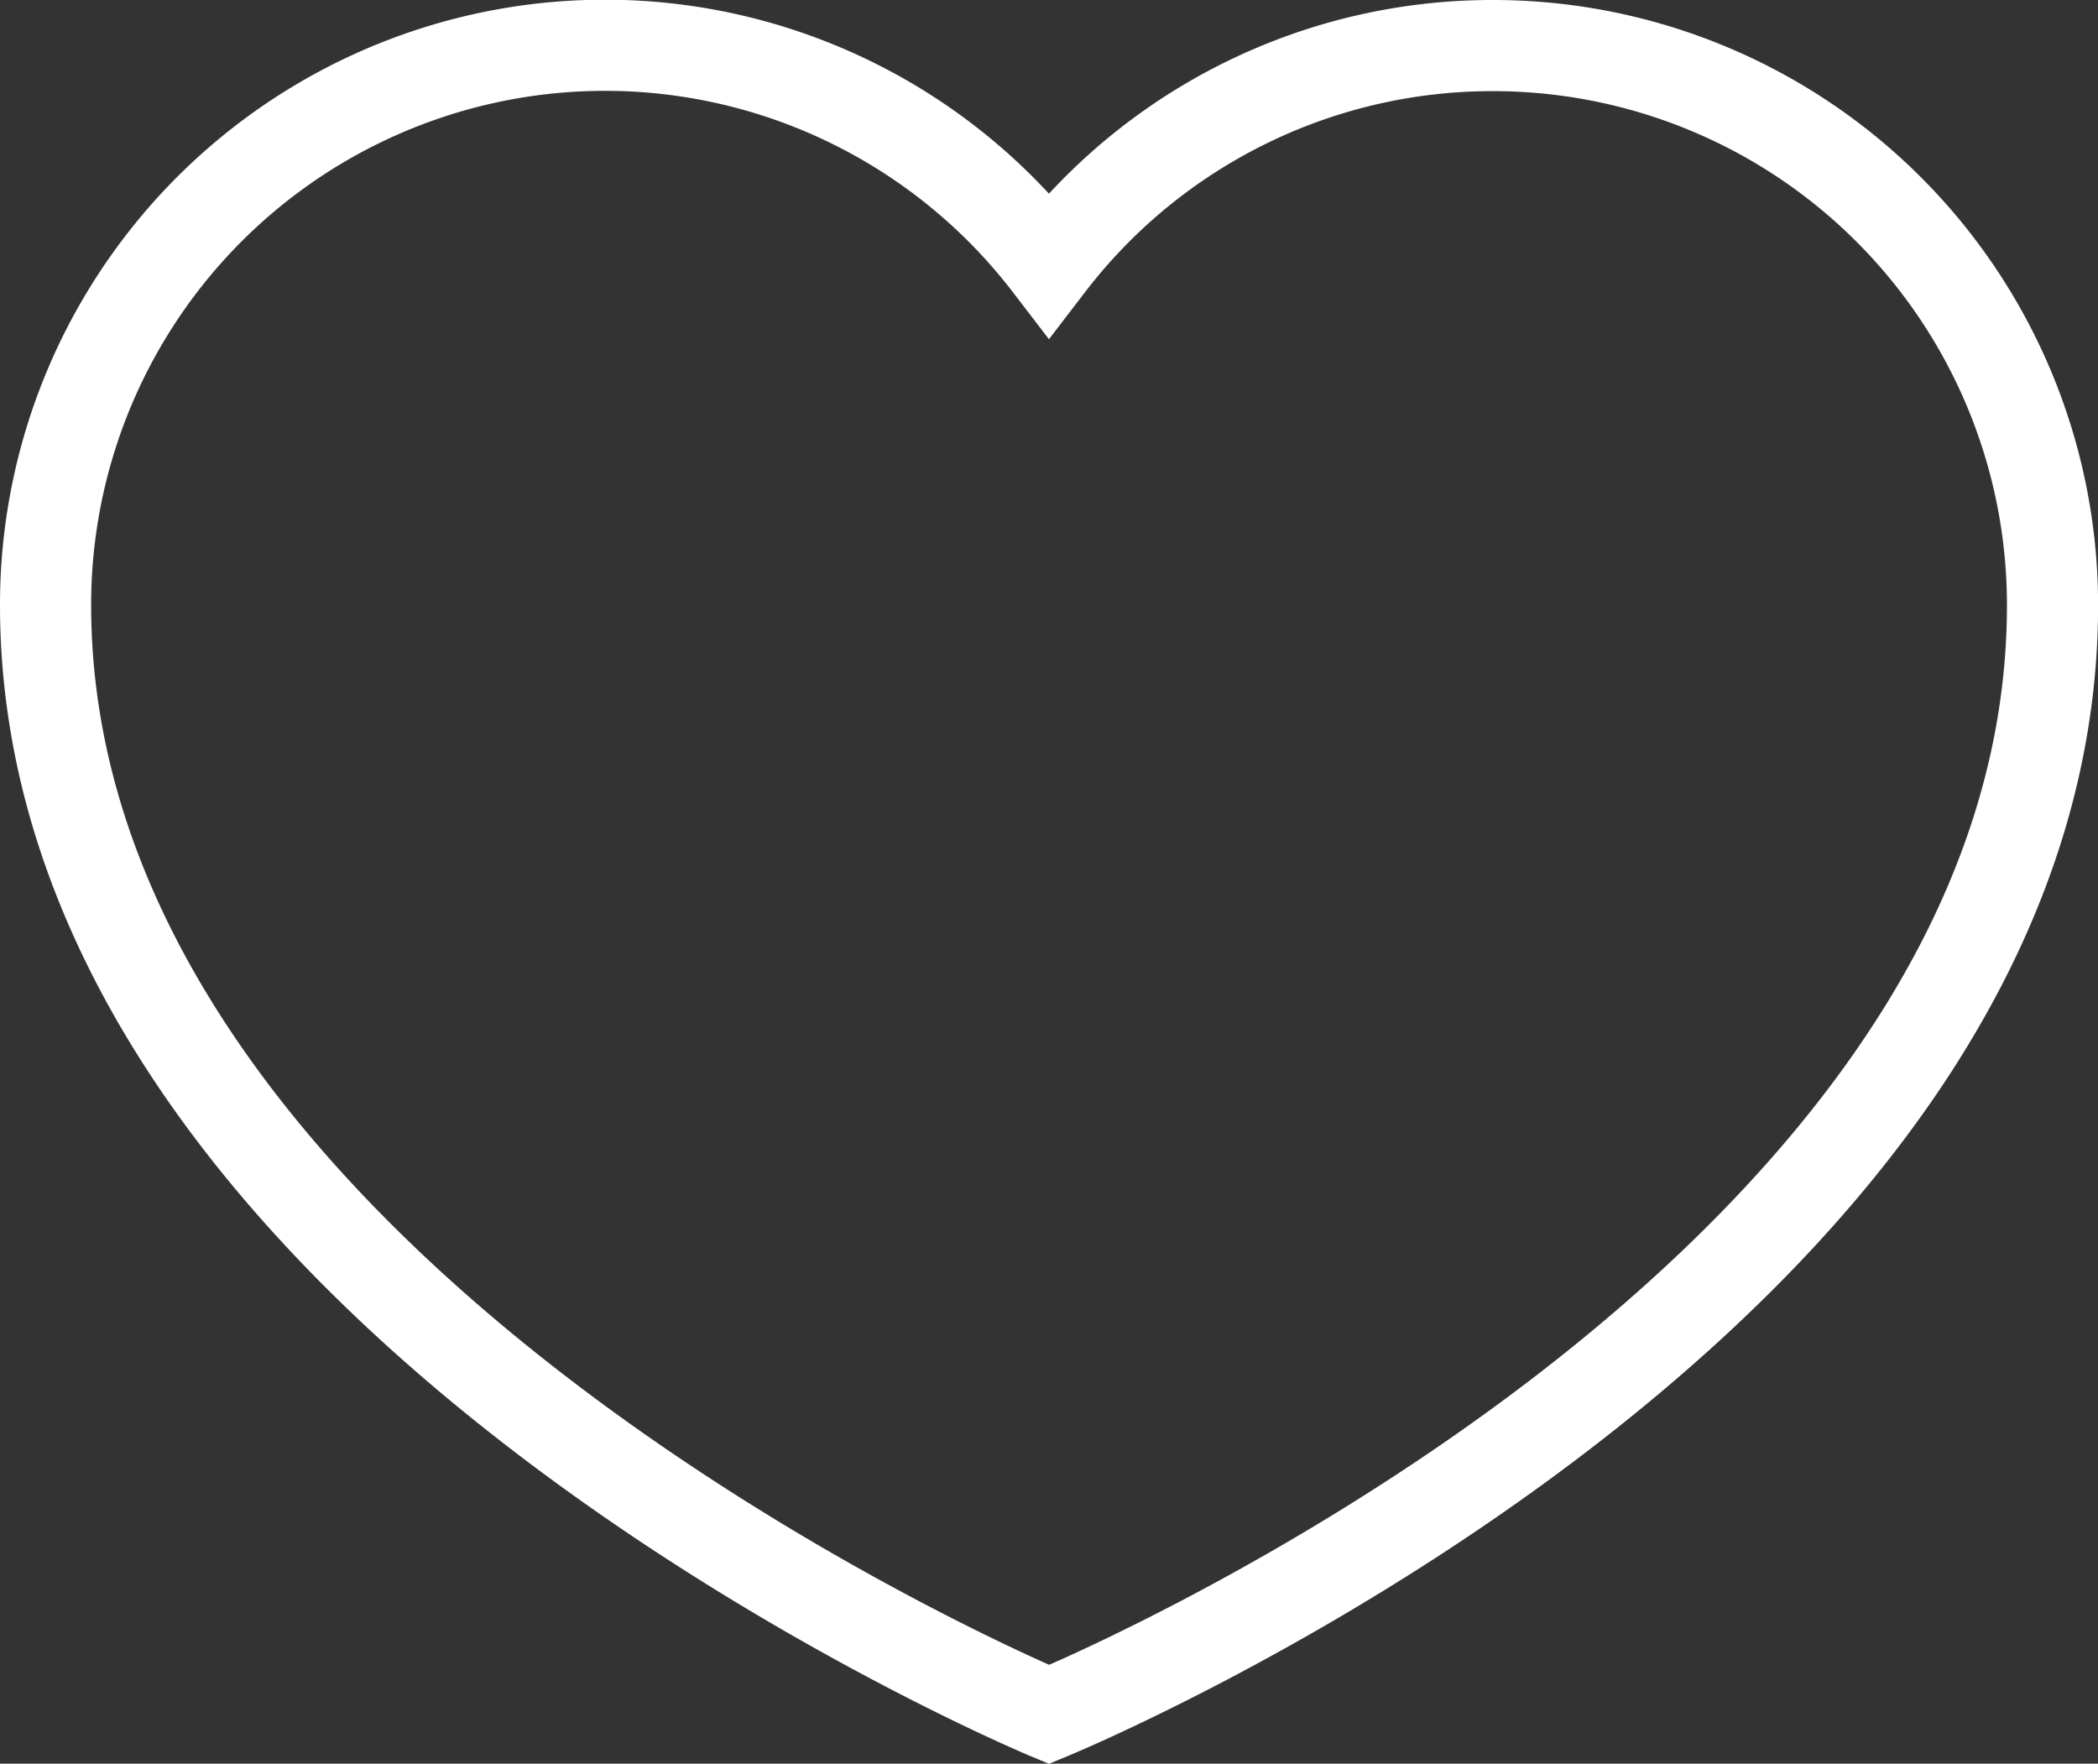 <svg xmlns="http://www.w3.org/2000/svg" width="23.019" height="19.351" viewBox="0 0 23.019 19.351"><rect x="0" y="0" width="23.019" height="19.351" fill="#333333" stroke="none"/><defs><style>.a{fill:none;stroke:#fff;}</style></defs><path class="a" d="M15.881,27.648a6.127,6.127,0,0,0-4.872,2.4A6.138,6.138,0,0,0,0,33.786c0,7.6,11.01,12.173,11.01,12.173s11.01-4.508,11.01-12.173A6.138,6.138,0,0,0,15.881,27.648Z" transform="translate(0.5 -27.148)"/></svg>